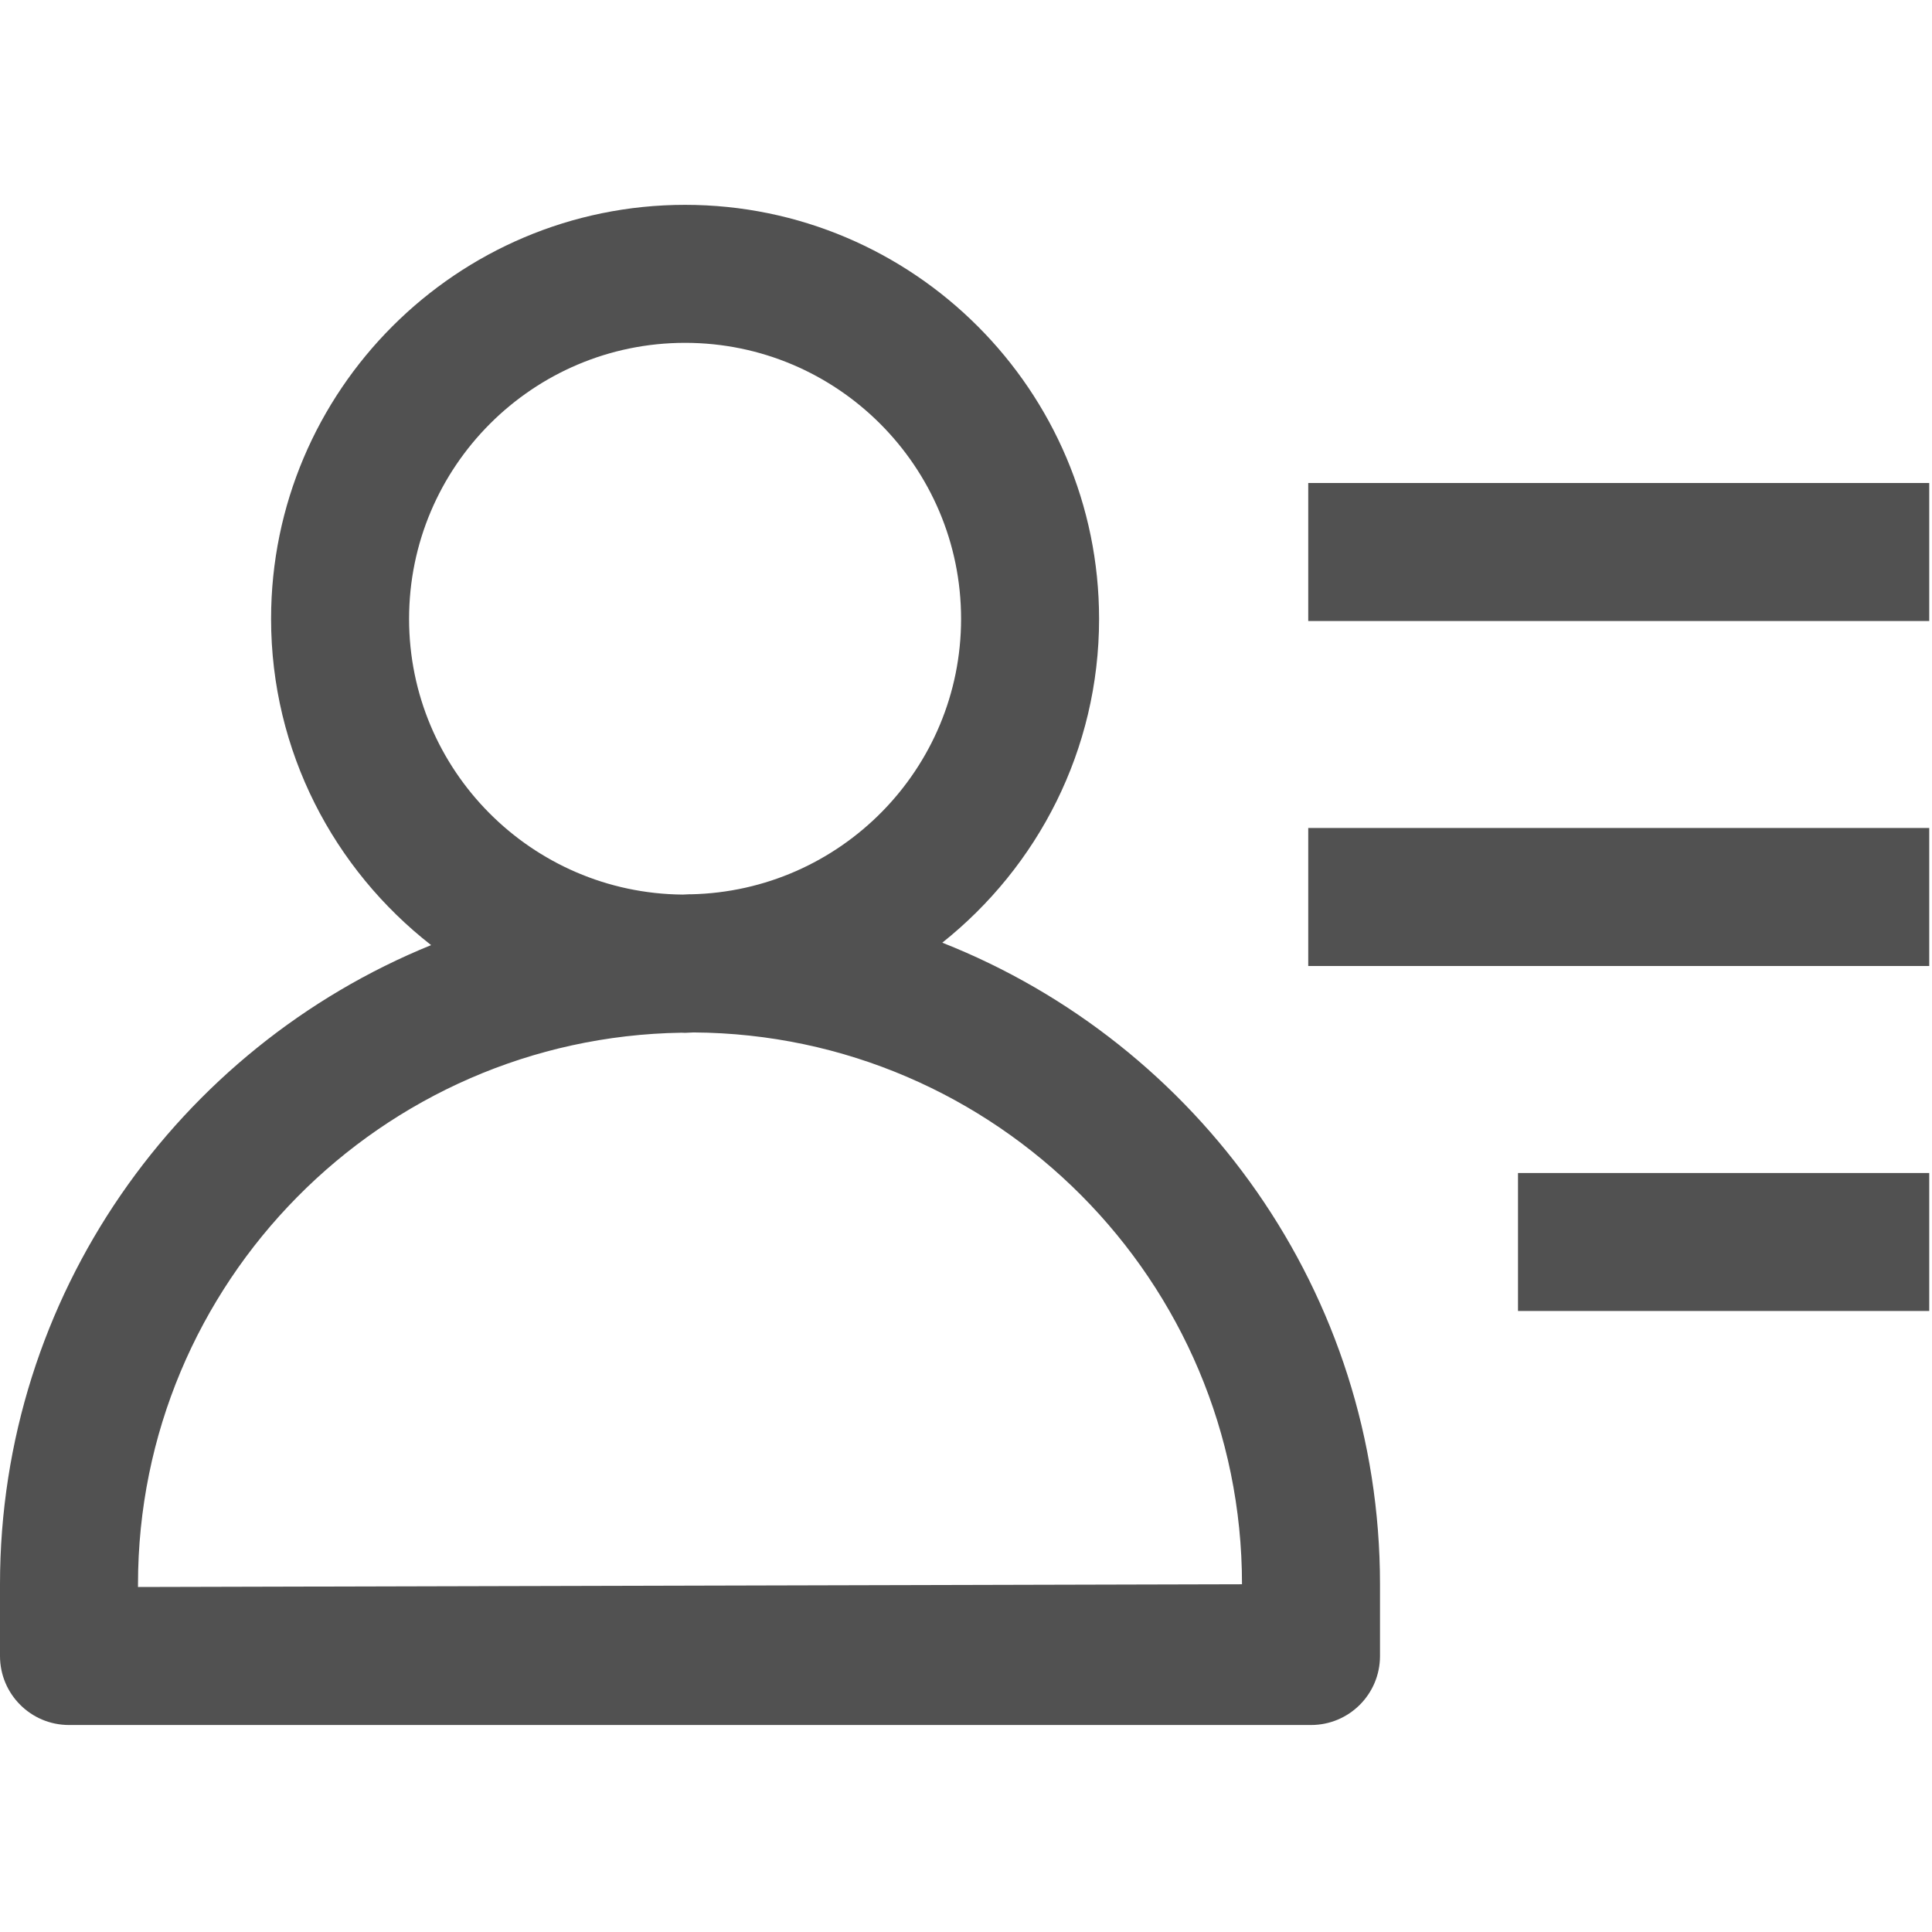 <svg t="1587651131577" class="icon" viewBox="0 0 1024 1024" version="1.1" xmlns="http://www.w3.org/2000/svg" p-id="3147" width="22" height="22"><path d="M499.429 499.643C549.999 459.392 582.535 397.5 582.535 328c0-121-98.428-219.429-219.428-219.429S143.678 207 143.678 328c0 70.25 33.322 132.714 84.822 172.928C94.678 555.321 0 686.572 0 839.678v38.036c0 20.215 16.357 36.572 36.571 36.572h658.286c20.215 0 36.572-16.357 36.572-36.572v-38.036c0-154.428-96.357-286.499-232-340.035zM216.82 328c0-80.678 65.607-146.286 146.286-146.286S509.392 247.322 509.392 328c0 79.643-64.036 144.357-143.285 146-0.142 0-0.25-0.036-0.393-0.036-1.285 0-2.57 0.18-3.856 0.18C281.787 473.463 216.82 408.25 216.82 328zM73.143 841.143v-1.465c0-159.82 128.857-289.892 288.108-292.32 0.607 0 1.214 0.07 1.858 0.07 1.499 0 2.964-0.213 4.463-0.213 160.465 1 290.714 131.785 290.714 292.463l-585.143 1.465zM693.392 256h329.143v73.143H693.392V256z m0 182.857h329.143V512H693.392v-73.143z m111.179 182.857h217.964v73.143H804.571v-73.143z" p-id="3148" fill="#515151"></path></svg>